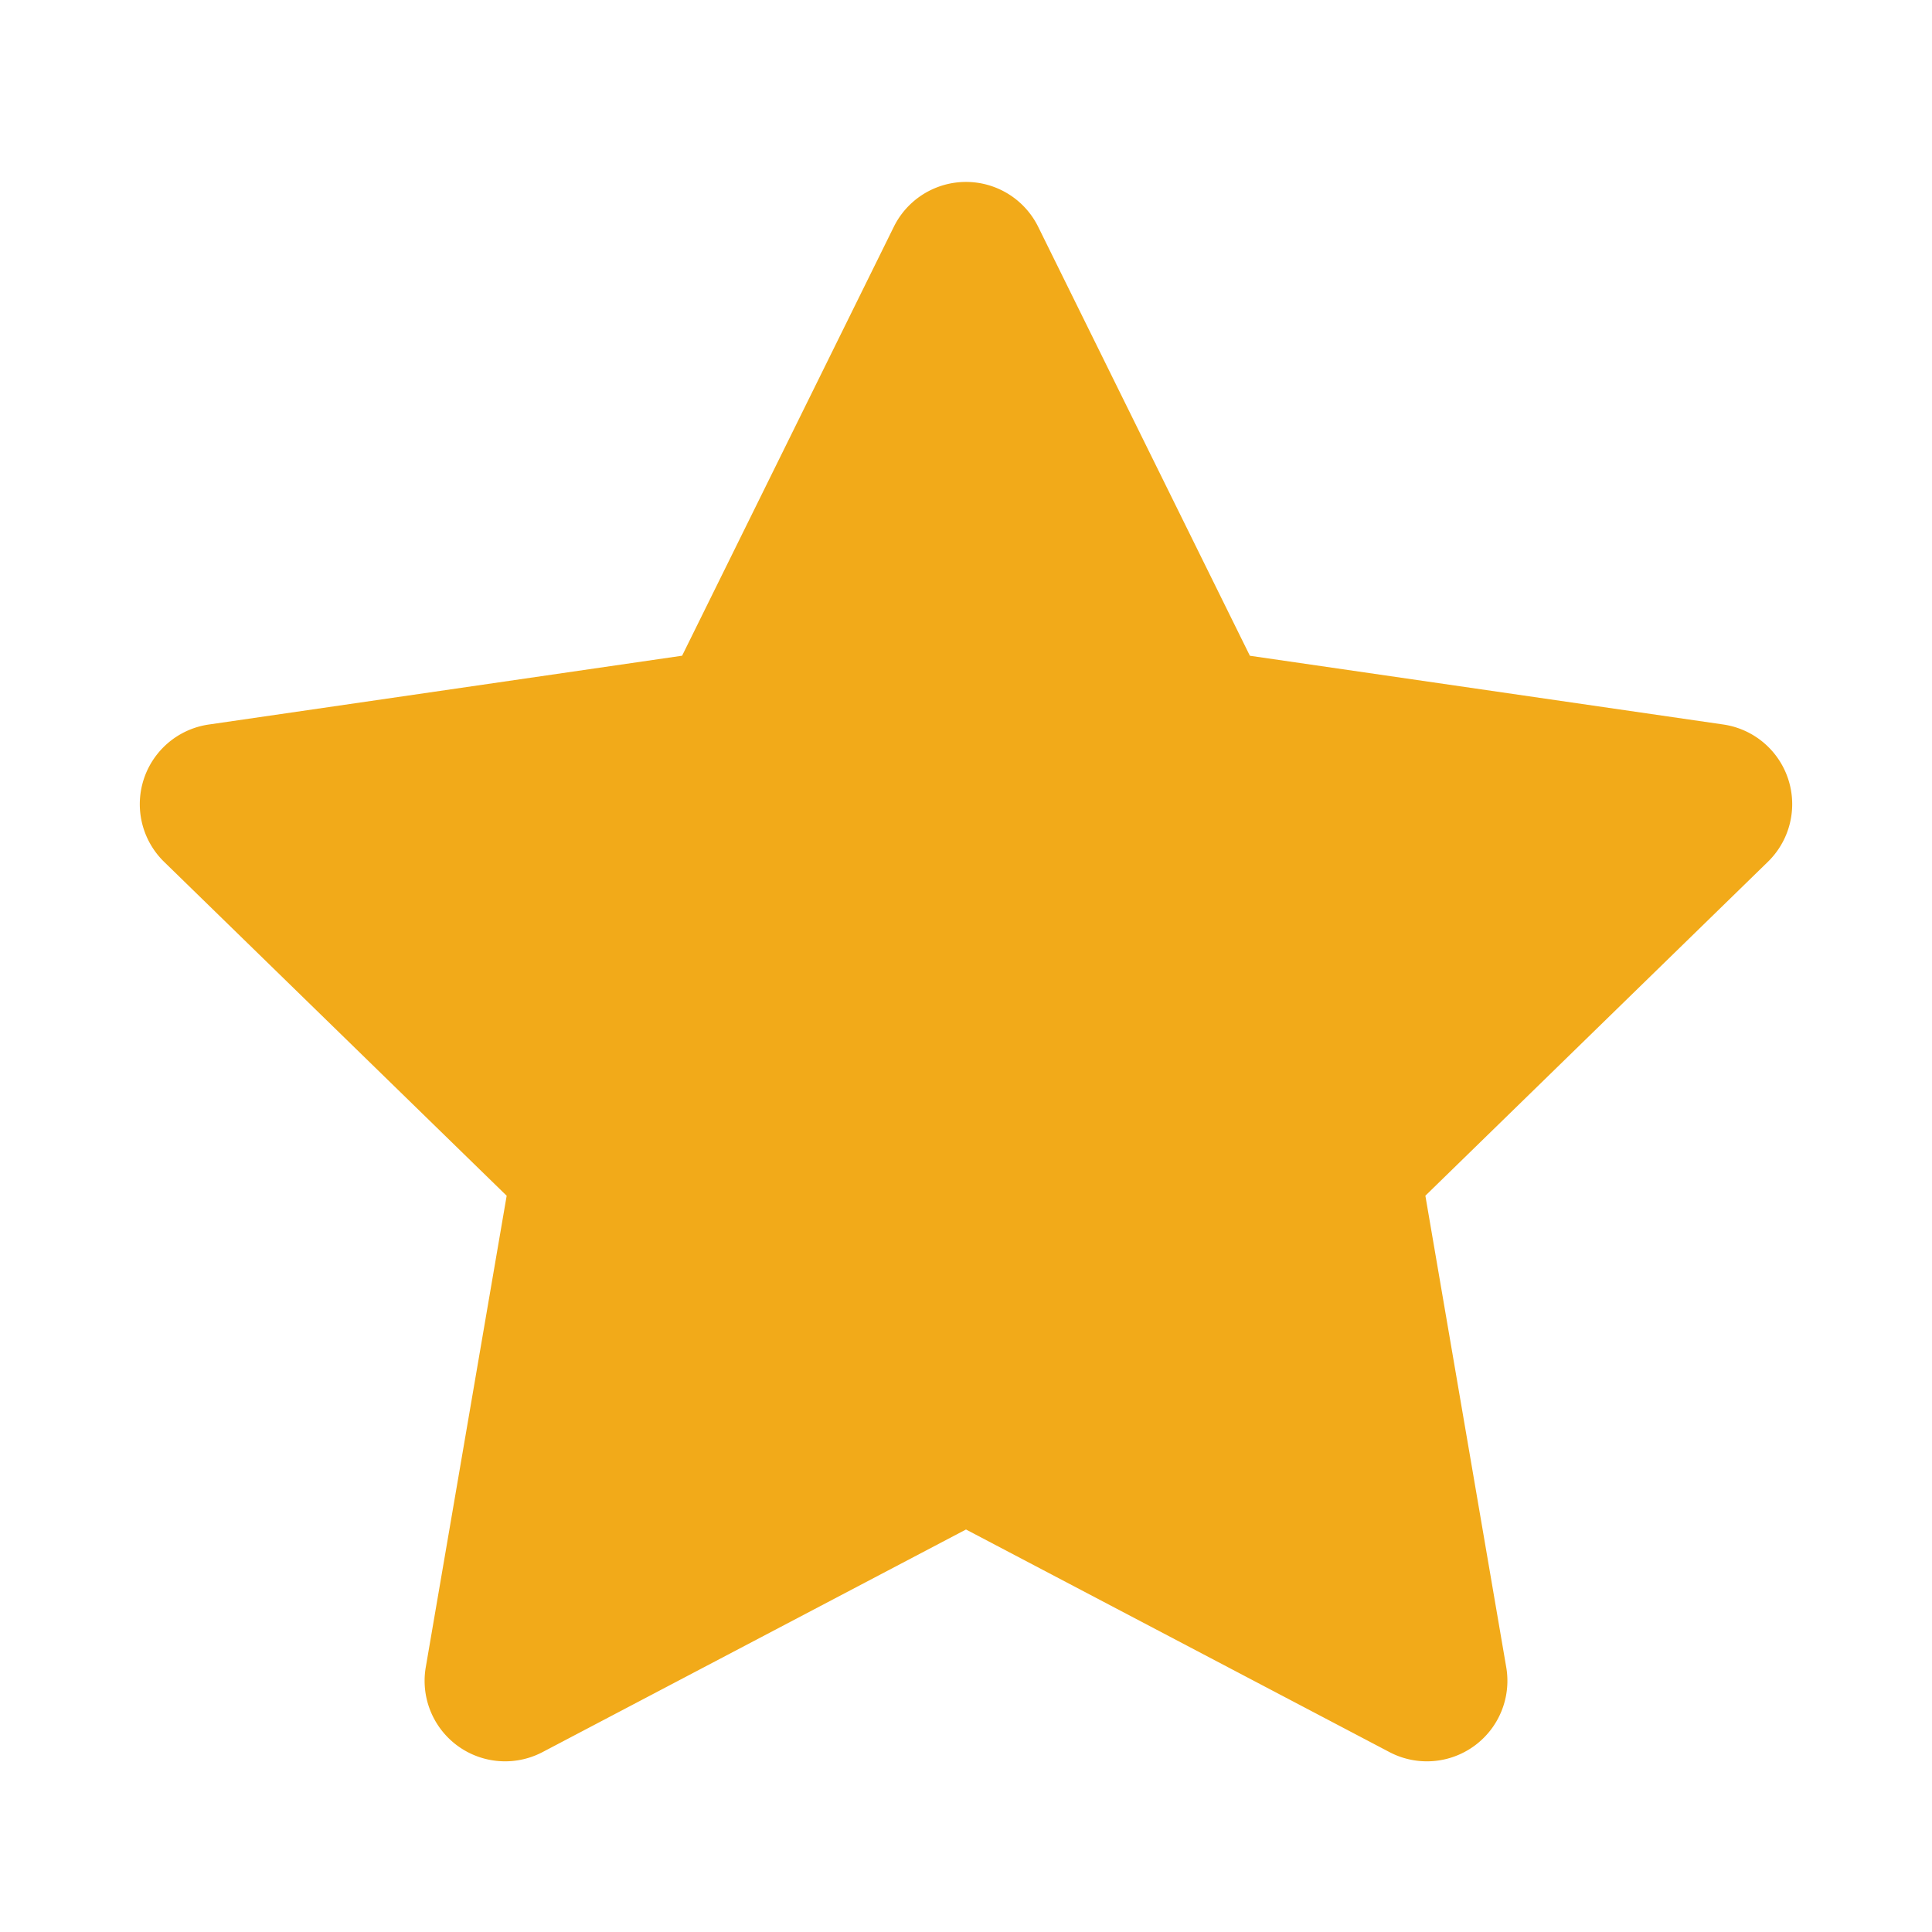 <?xml version="1.0" standalone="no"?><!DOCTYPE svg PUBLIC "-//W3C//DTD SVG 1.1//EN"
    "http://www.w3.org/Graphics/SVG/1.1/DTD/svg11.dtd">
<svg t="1650793683457" class="icon" viewBox="0 0 1024 1024" version="1.1"
    xmlns="http://www.w3.org/2000/svg" p-id="8217" xmlns:xlink="http://www.w3.org/1999/xlink"
    width="200" height="200">
    <defs>
        <style type="text/css">@font-face { font-family: feedback-iconfont; src:
            url("//at.alicdn.com/t/font_1031158_u69w8yhxdu.woff2?t=1630033759944") format("woff2"),
            url("//at.alicdn.com/t/font_1031158_u69w8yhxdu.woff?t=1630033759944") format("woff"),
            url("//at.alicdn.com/t/font_1031158_u69w8yhxdu.ttf?t=1630033759944") format("truetype");
            }
        </style>
    </defs>
    <path
        d="M512 810.667l-224.427 117.973a42.667 42.667 0 0 1-61.909-44.971l42.88-249.899-181.568-176.981a42.667 42.667 0 0 1 23.637-72.768l250.923-36.48 112.213-227.349a42.667 42.667 0 0 1 76.501 0l112.213 227.371L913.387 384a42.667 42.667 0 0 1 23.637 72.768l-181.547 176.981 42.859 249.899a42.667 42.667 0 0 1-61.909 44.992L512 810.667z"
        fill="#F2AA19" p-id="8218"></path>
</svg>